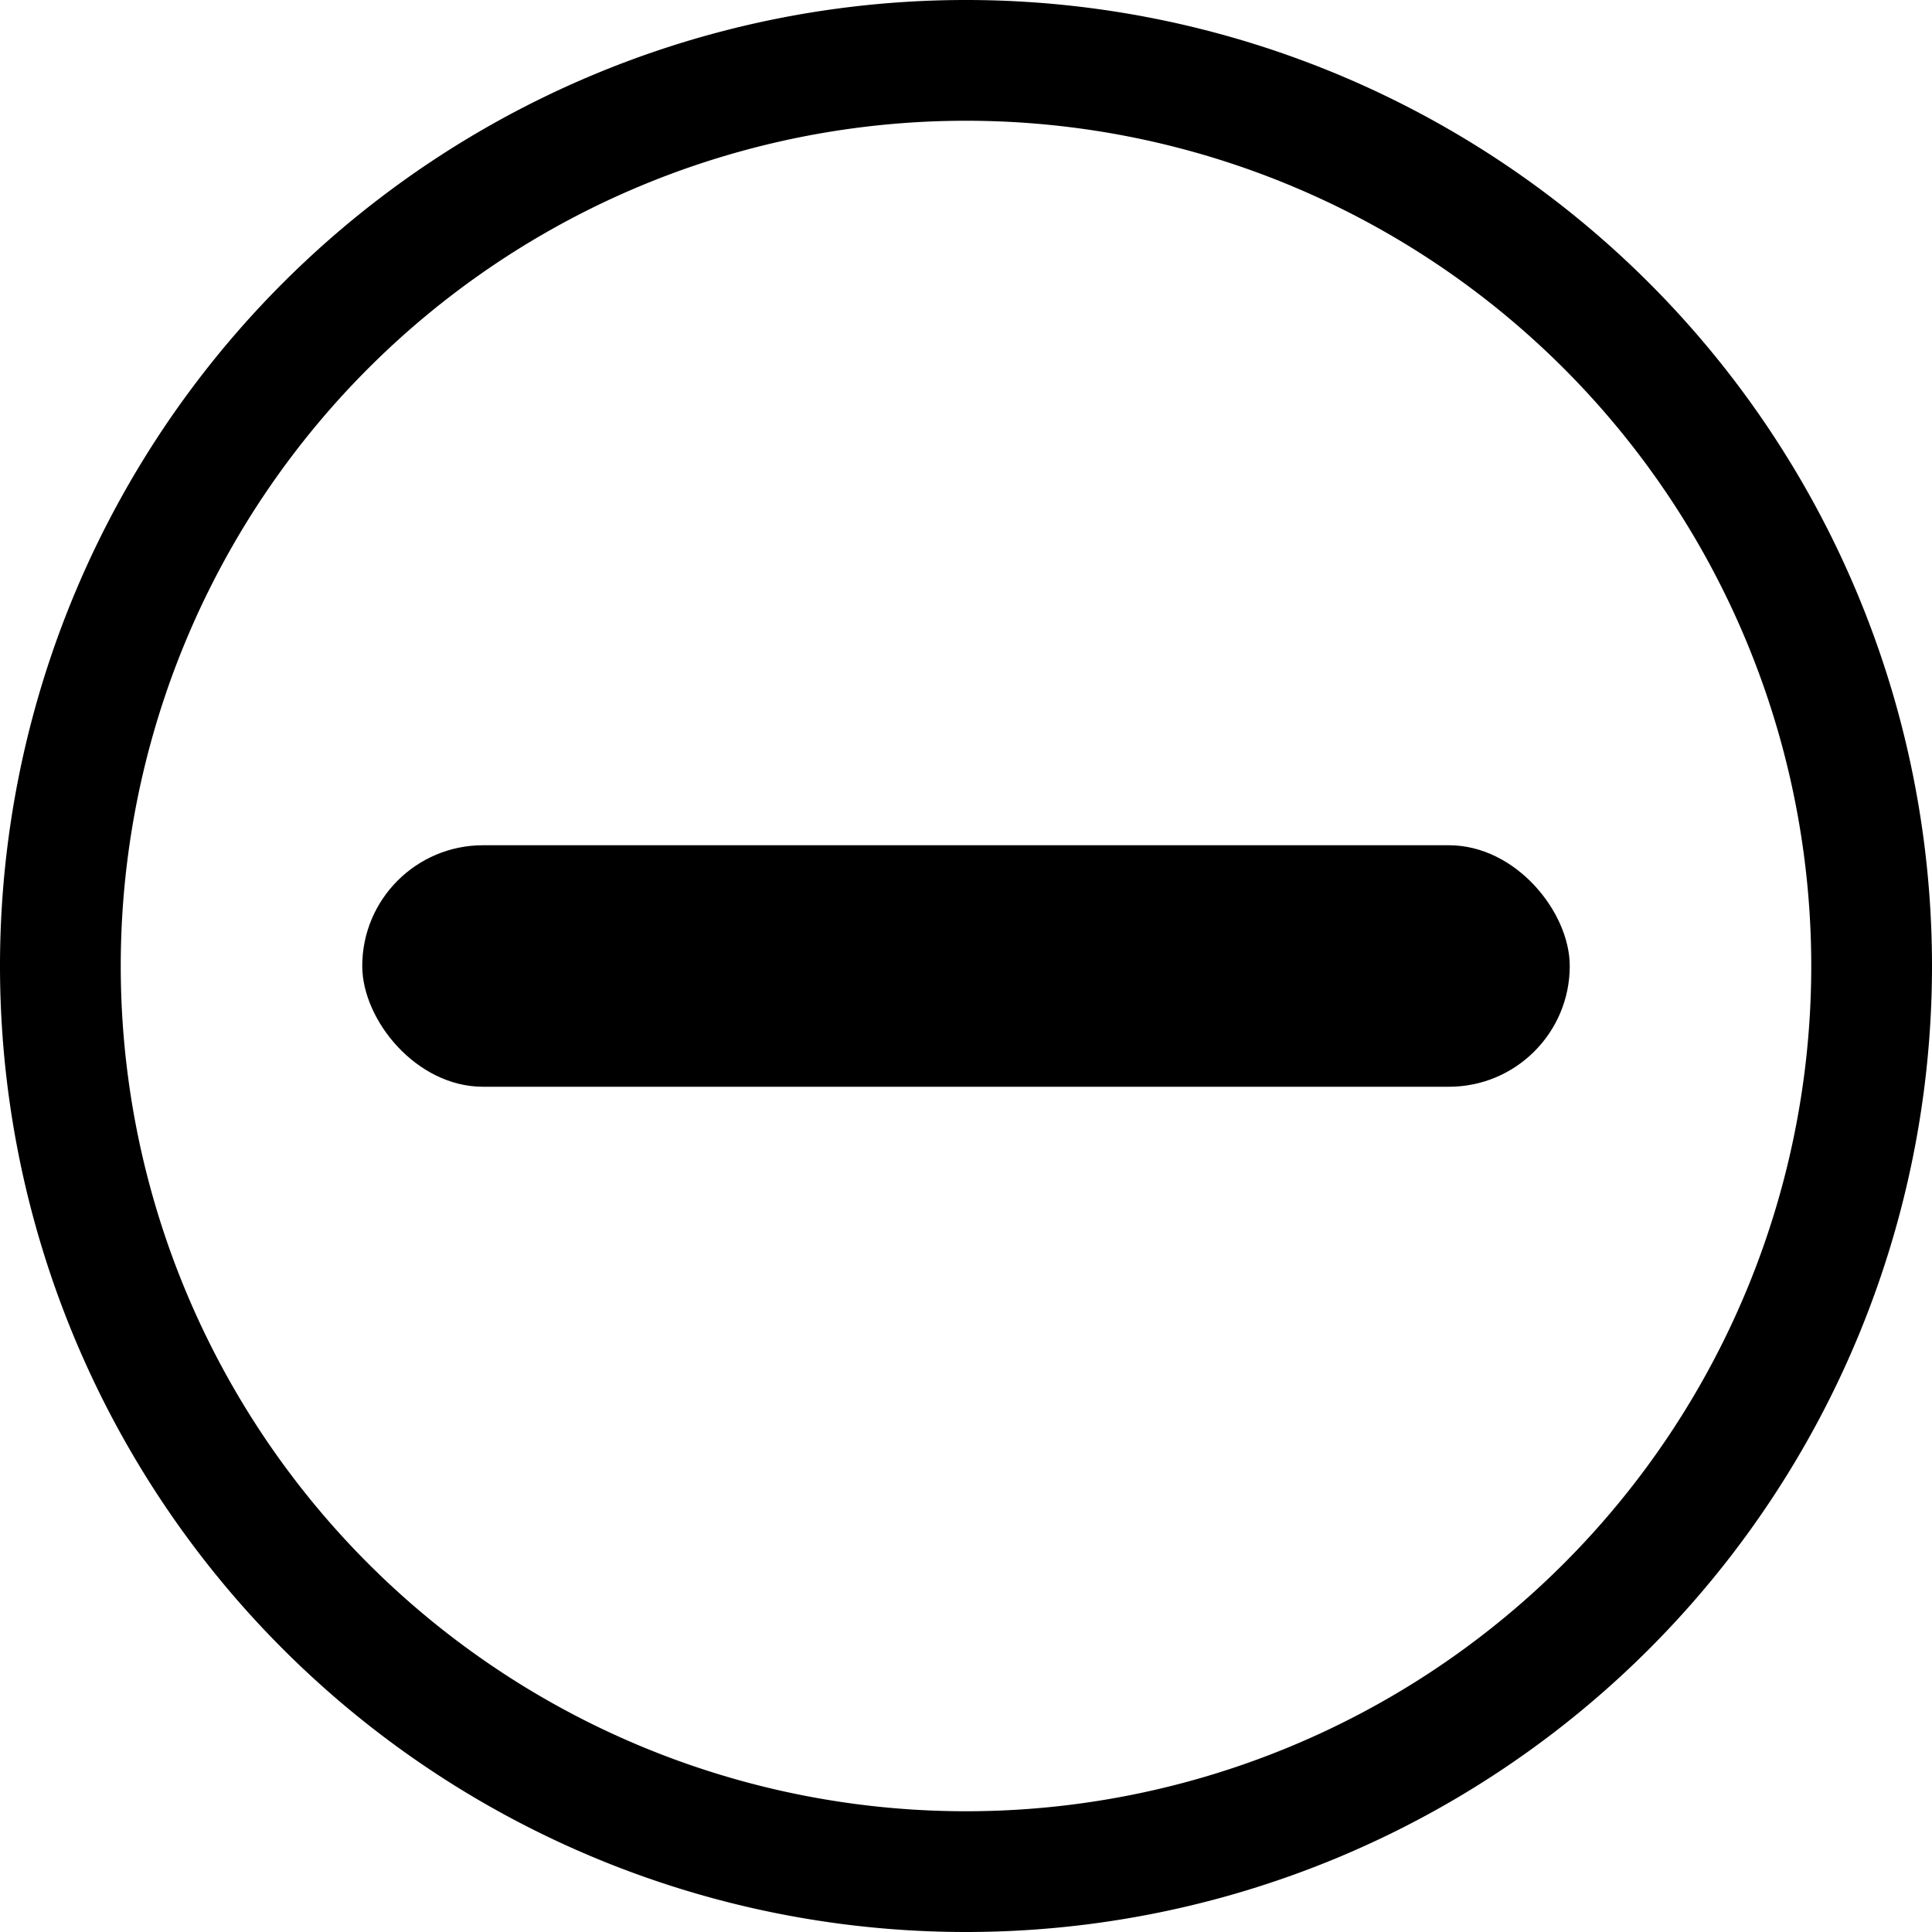<svg xmlns="http://www.w3.org/2000/svg" viewBox="0 0 16 16">
  <g transform="translate(8,8)">
    <path d="M 0,-8 a 8,8 0 0 0 -8,8 8,8 0 0 0 8,8 8,8 0 0 0 8,-8 8,8 0 0 0 -8,-8 z
             m 0 1 a 7,7 0 0 1 7,7 7,7 0 0 1 -7,7 7,7 0 0 1 -7,-7 7,7 0 0 1 7,-7 z"/>
    <rect x="-5" y="-1" width="10" height="2" rx="1" ry="1"/>
  </g>
</svg>
